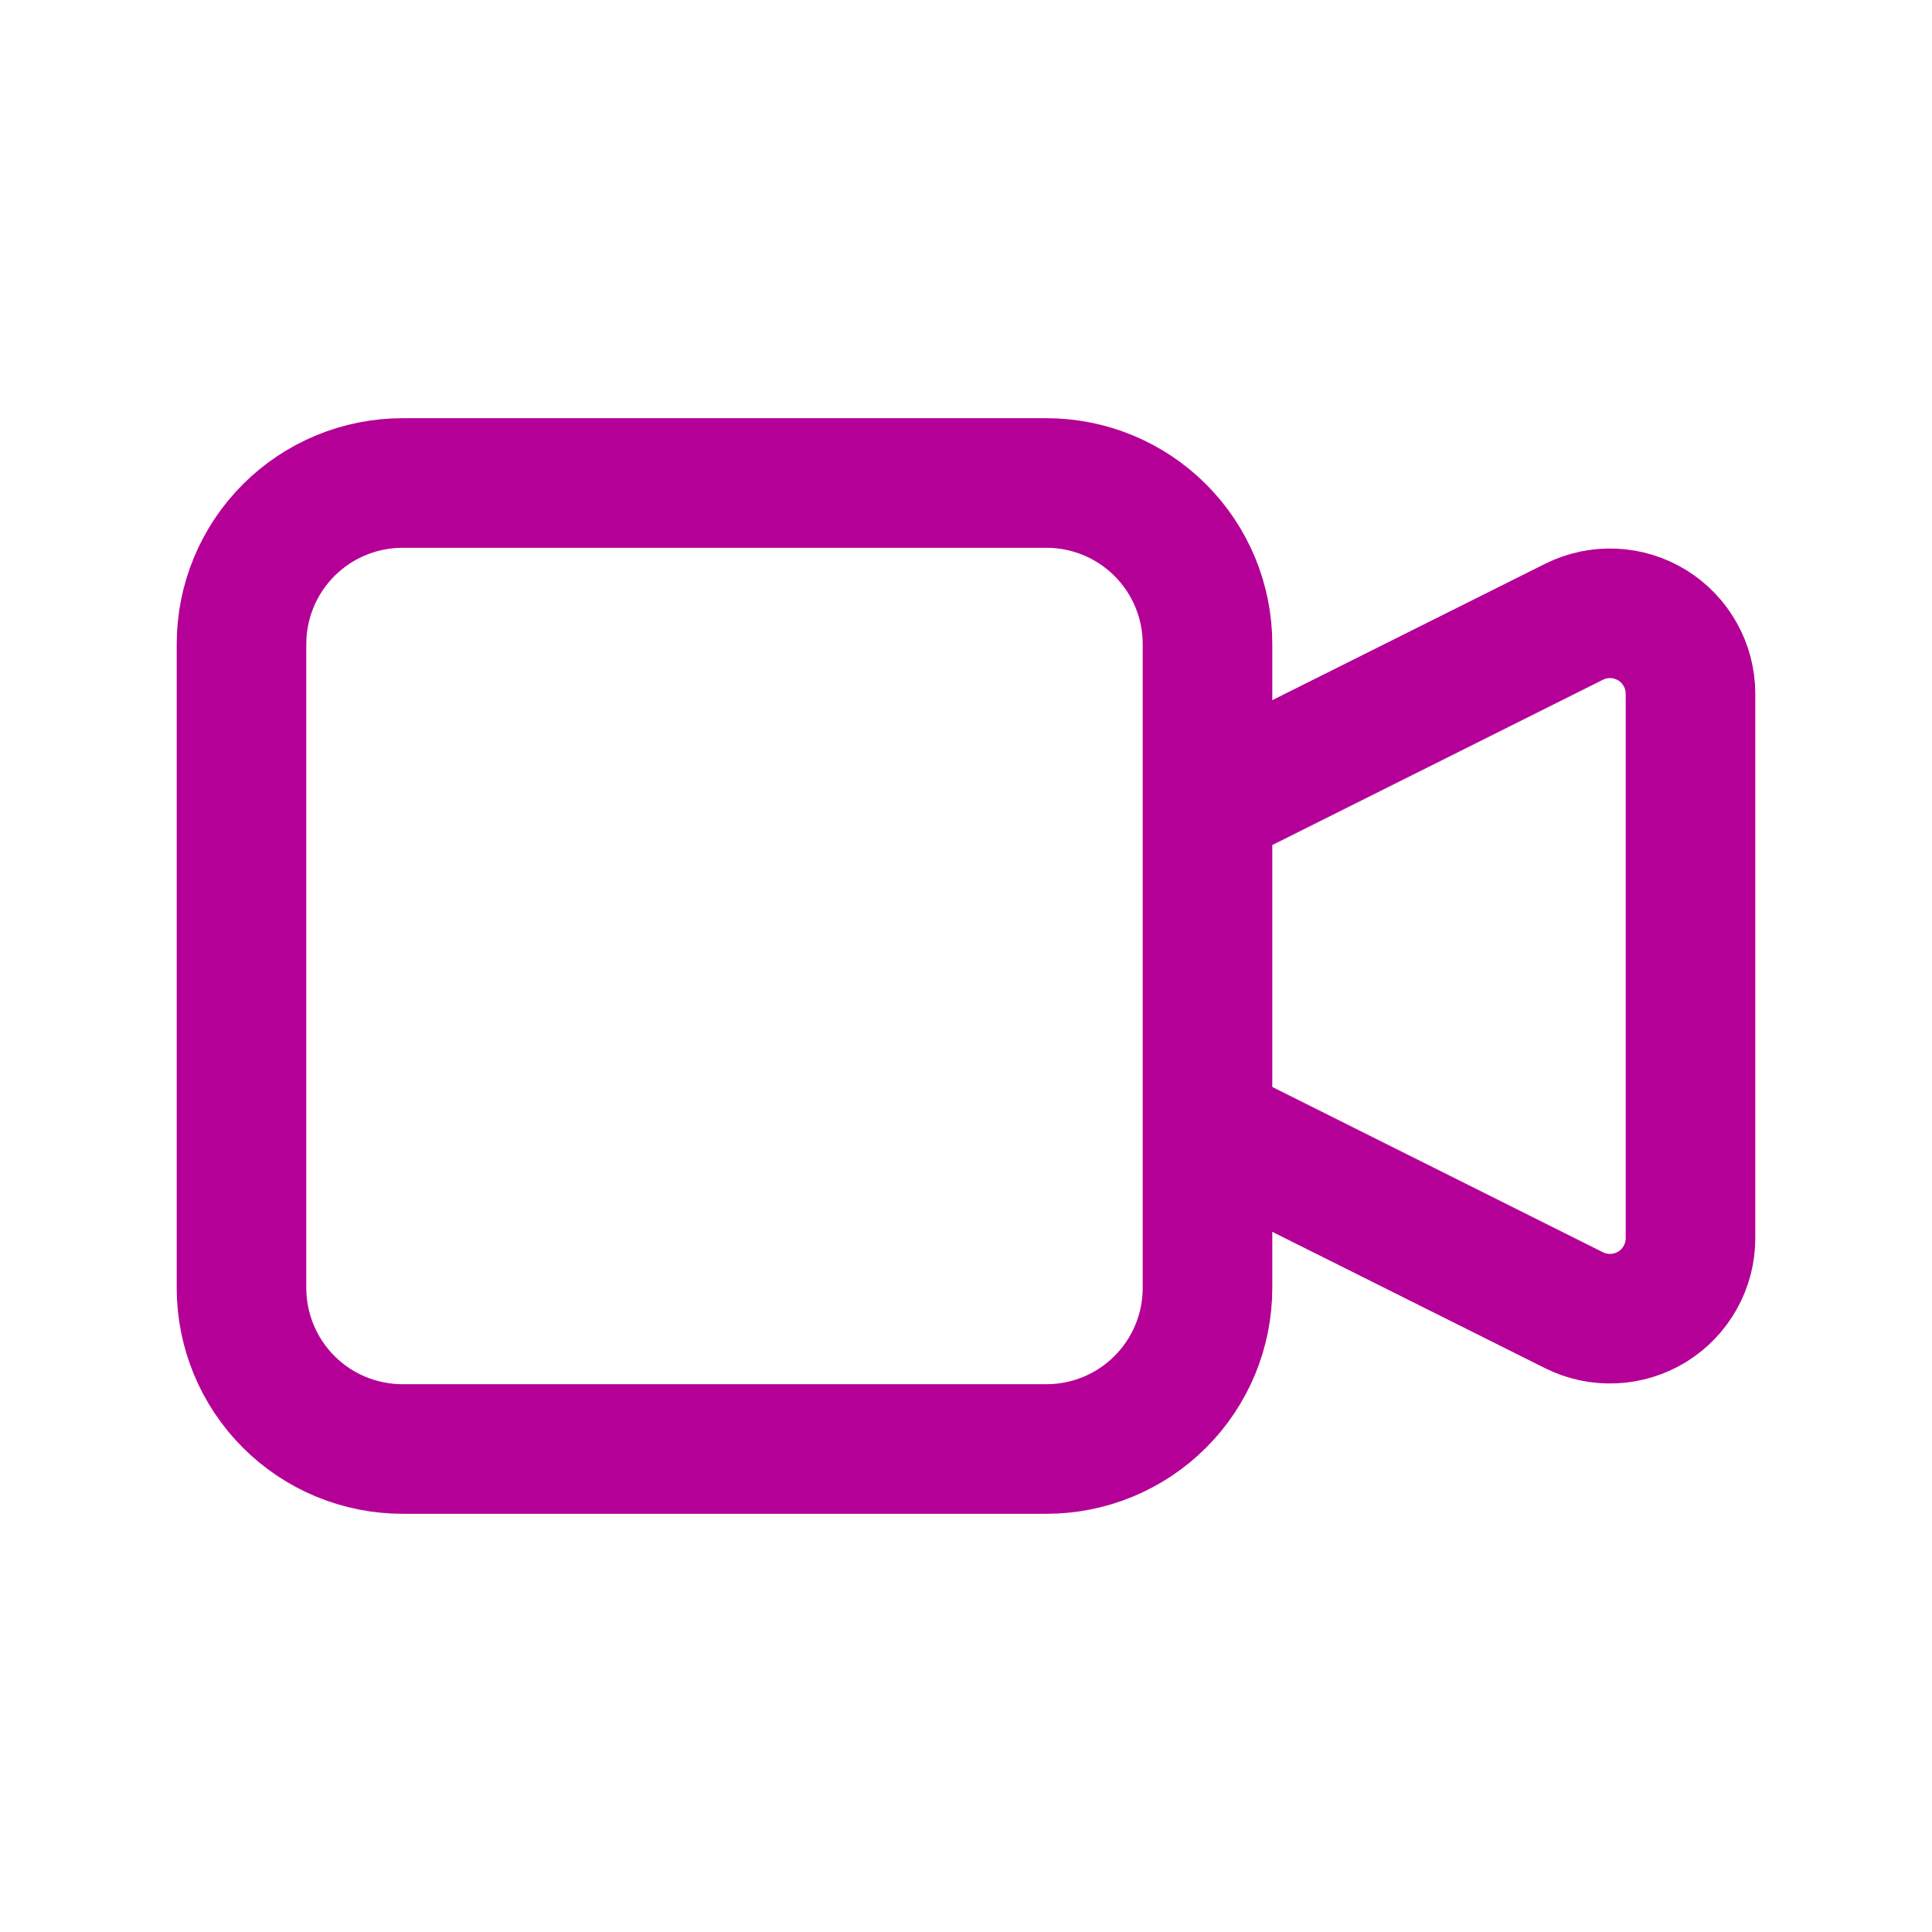 <svg width="41" height="41" viewBox="0 0 41 41" fill="none" xmlns="http://www.w3.org/2000/svg">
<path d="M25.625 17.083L33.403 13.195C33.663 13.065 33.953 13.004 34.243 13.017C34.534 13.03 34.817 13.117 35.065 13.27C35.312 13.423 35.517 13.637 35.658 13.891C35.8 14.145 35.875 14.431 35.875 14.722V26.278C35.875 26.569 35.8 26.855 35.658 27.109C35.517 27.363 35.312 27.577 35.065 27.73C34.817 27.883 34.534 27.97 34.243 27.983C33.953 27.996 33.663 27.935 33.403 27.805L25.625 23.917V17.083ZM5.125 13.667C5.125 12.761 5.485 11.892 6.126 11.251C6.766 10.61 7.636 10.25 8.542 10.25H22.208C23.114 10.25 23.983 10.61 24.624 11.251C25.265 11.892 25.625 12.761 25.625 13.667V27.333C25.625 28.239 25.265 29.108 24.624 29.749C23.983 30.39 23.114 30.75 22.208 30.75H8.542C7.636 30.75 6.766 30.39 6.126 29.749C5.485 29.108 5.125 28.239 5.125 27.333V13.667Z" stroke="#B50097" stroke-width="2.75" stroke-linecap="round" stroke-linejoin="round"/>
</svg>
